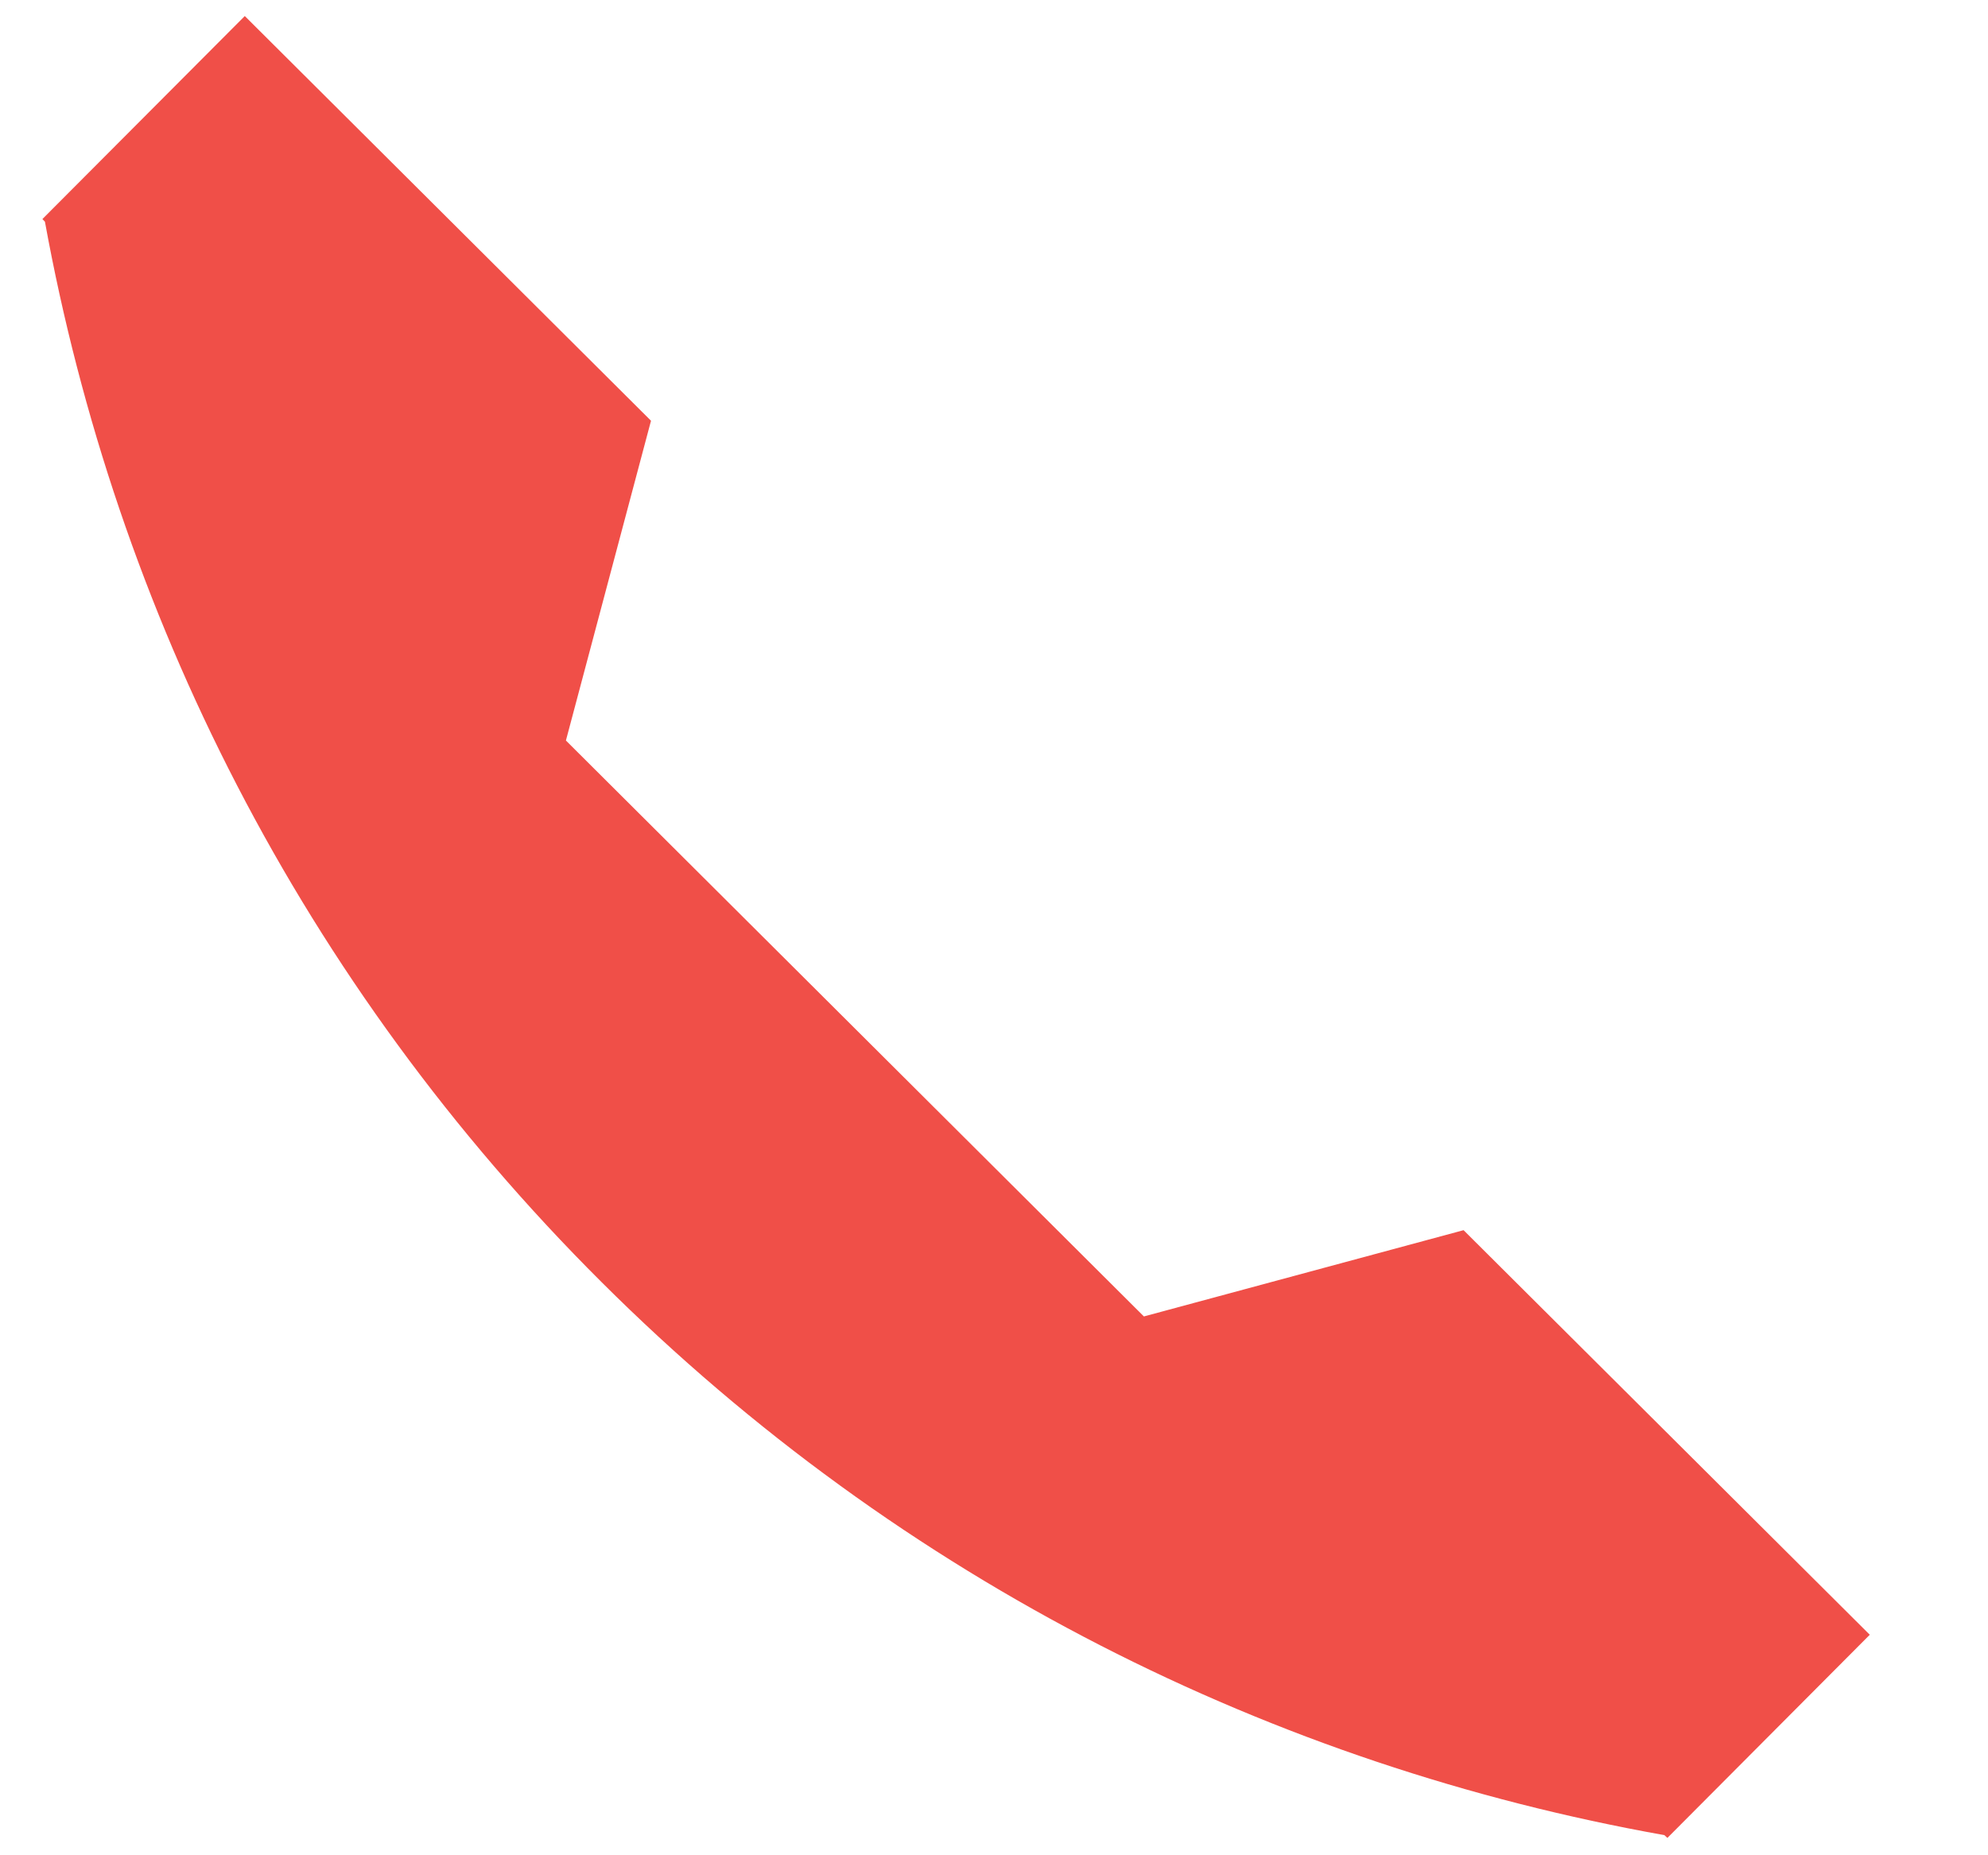 <svg width="15" height="14" viewBox="0 0 15 14" fill="none" xmlns="http://www.w3.org/2000/svg">
<path d="M14.108 12.336L11.043 9.283L8.631 9.934L4.27 5.588L4.912 3.175L1.847 0.121L0.32 1.653L0.339 1.673C0.874 4.607 2.269 7.414 4.54 9.676C6.813 11.942 9.624 13.325 12.558 13.848L12.581 13.869L14.108 12.336Z" fill="#F04F48"/>
</svg>
